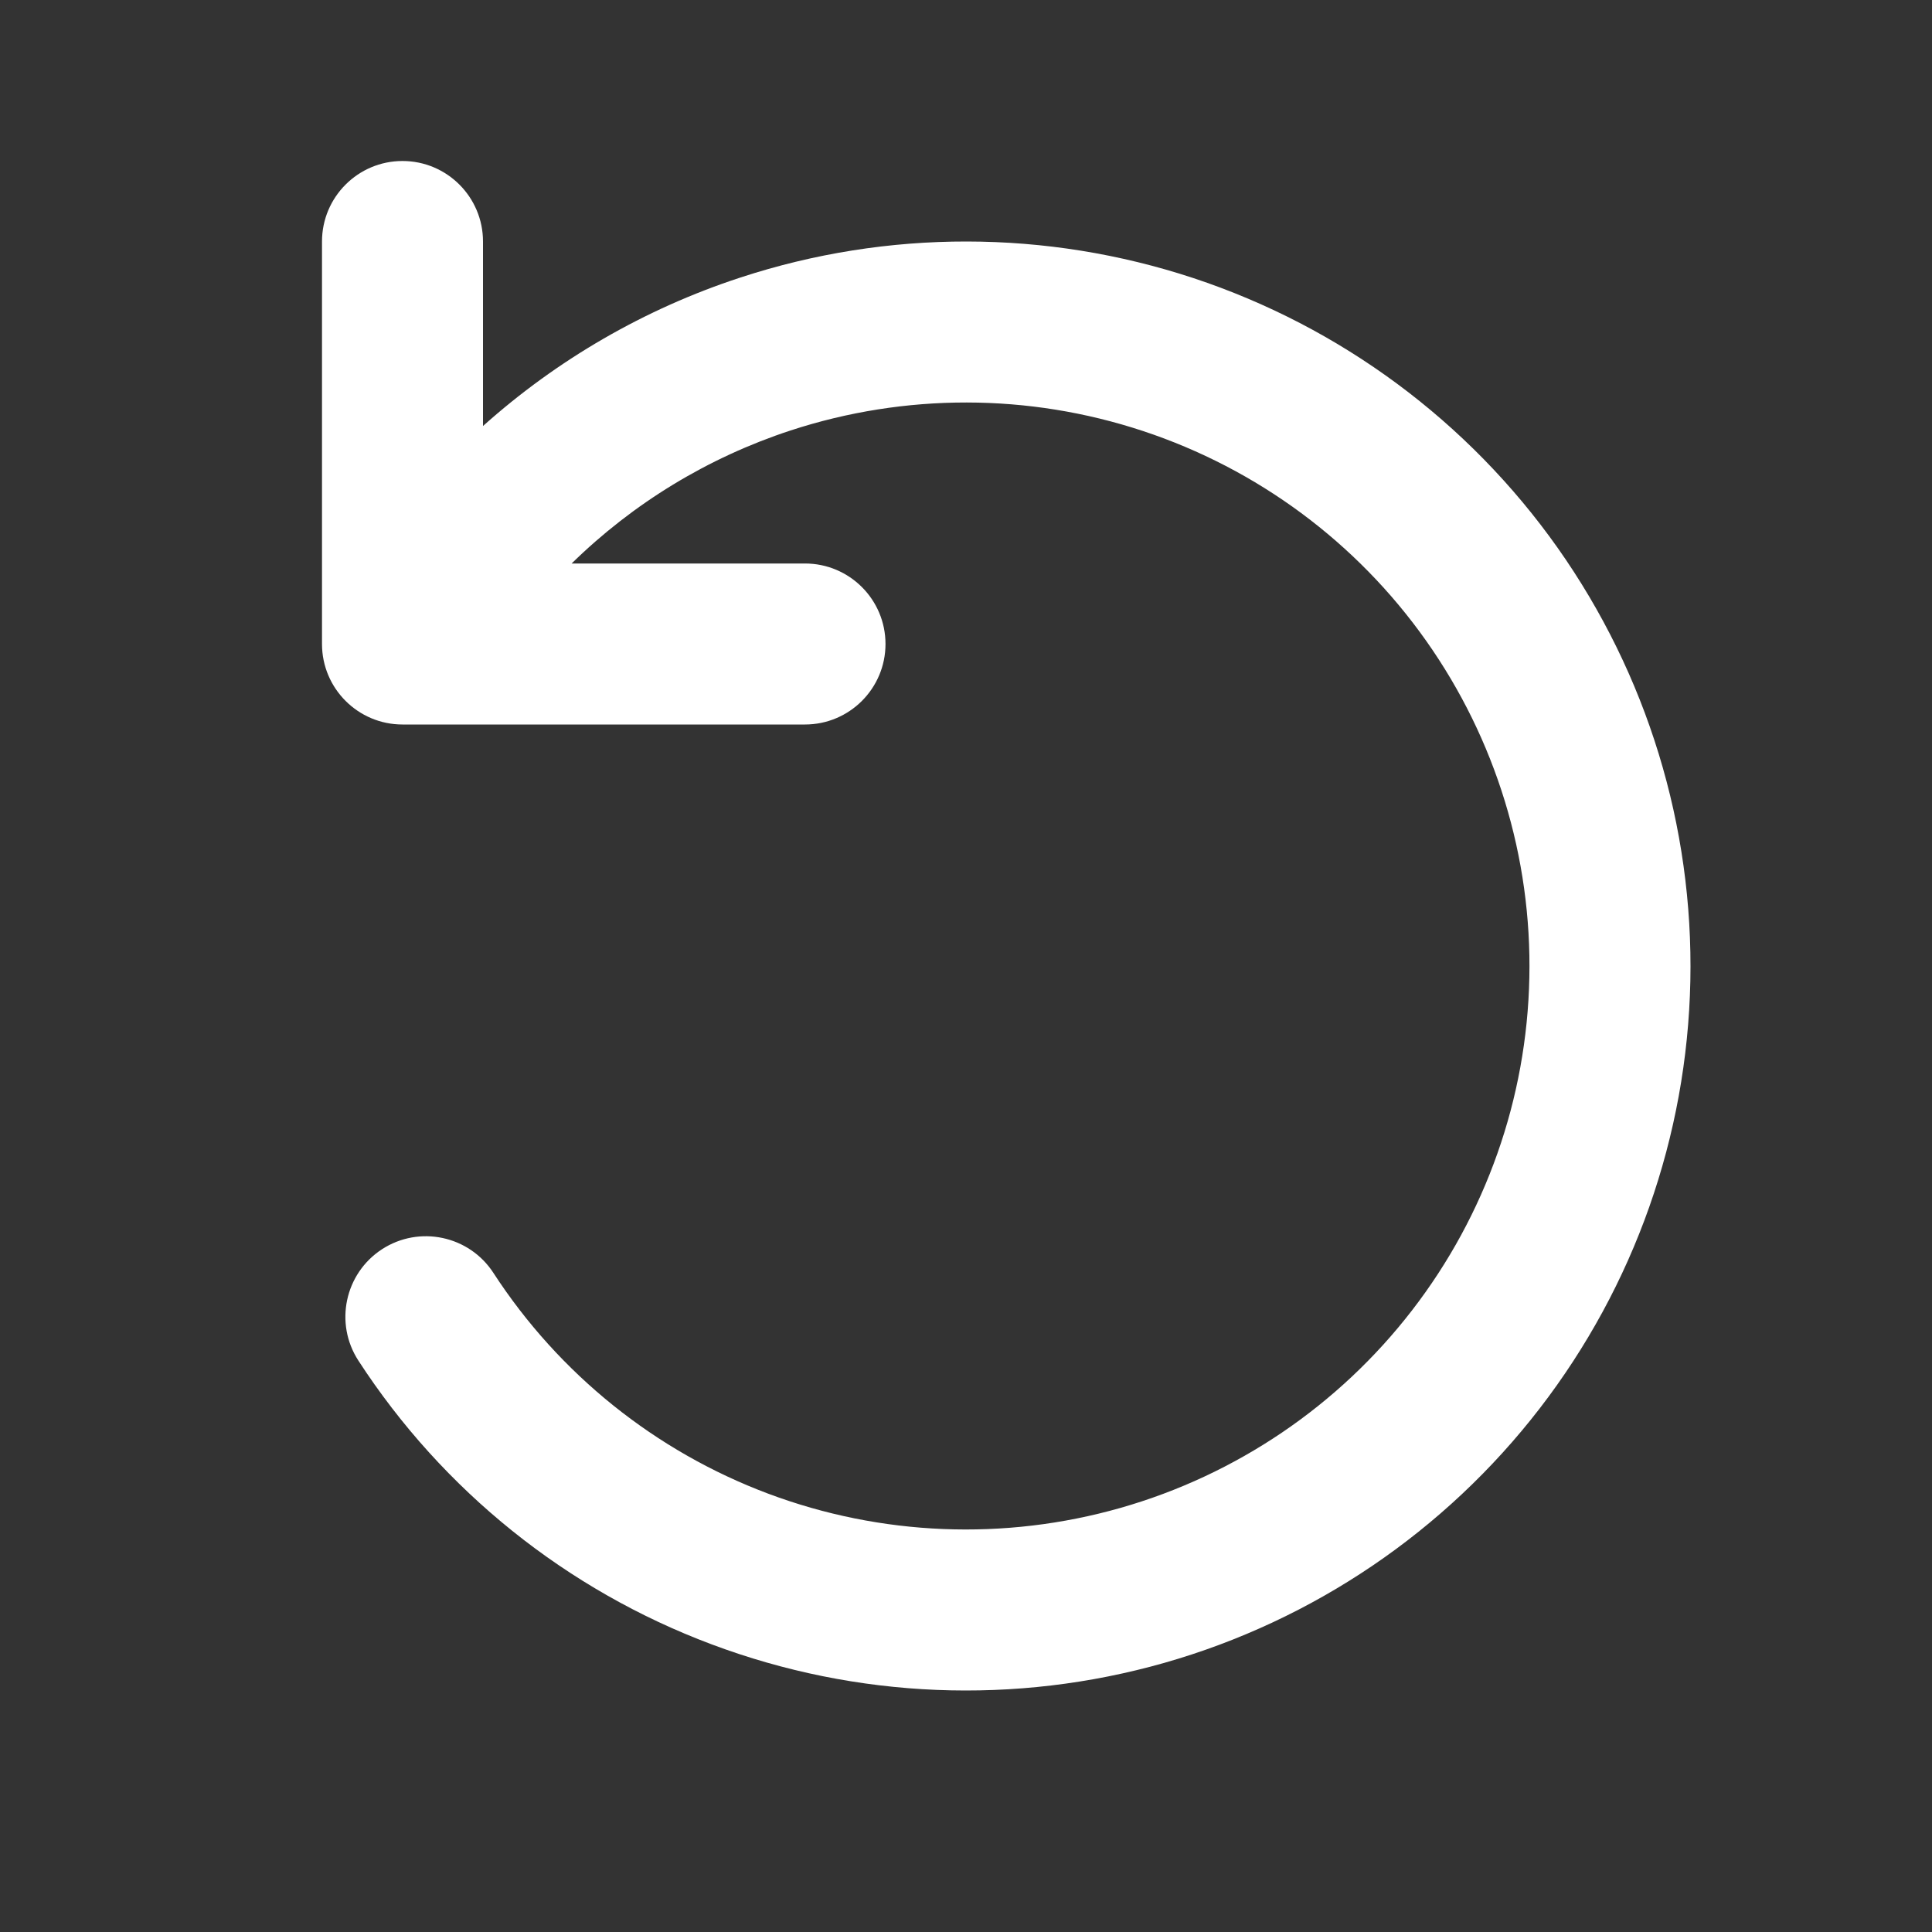 <svg width="24" height="24" viewBox="0 0 24 24" fill="none" xmlns="http://www.w3.org/2000/svg">
<rect x="0" y="0" width="24" height="24" fill="#333333" stroke="none"/>
<path fill-rule="evenodd" clip-rule="evenodd" d="M5 2C5.552 2 6 2.448 6 3V5.292C6.921 4.468 8.008 3.837 9.196 3.448C11.025 2.848 12.998 2.851 14.826 3.455C16.653 4.06 18.239 5.234 19.35 6.806C20.46 8.378 21.038 10.264 20.998 12.188C20.958 14.113 20.301 15.974 19.126 17.497C17.95 19.021 16.317 20.128 14.466 20.656C12.614 21.183 10.643 21.103 8.841 20.427C7.038 19.752 5.5 18.516 4.452 16.902C4.151 16.439 4.283 15.819 4.746 15.518C5.209 15.218 5.828 15.349 6.129 15.812C6.945 17.068 8.141 18.029 9.543 18.555C10.944 19.08 12.478 19.142 13.918 18.732C15.357 18.322 16.628 17.461 17.542 16.276C18.457 15.091 18.967 13.643 18.998 12.147C19.03 10.65 18.58 9.183 17.716 7.96C16.852 6.737 15.619 5.824 14.198 5.354C12.777 4.884 11.242 4.882 9.819 5.348C8.793 5.685 7.864 6.252 7.101 7H10C10.552 7 11 7.448 11 8C11 8.552 10.552 9 10 9H5C4.448 9 4 8.552 4 8V3C4 2.448 4.448 2 5 2Z" fill="white"/>
</svg>
